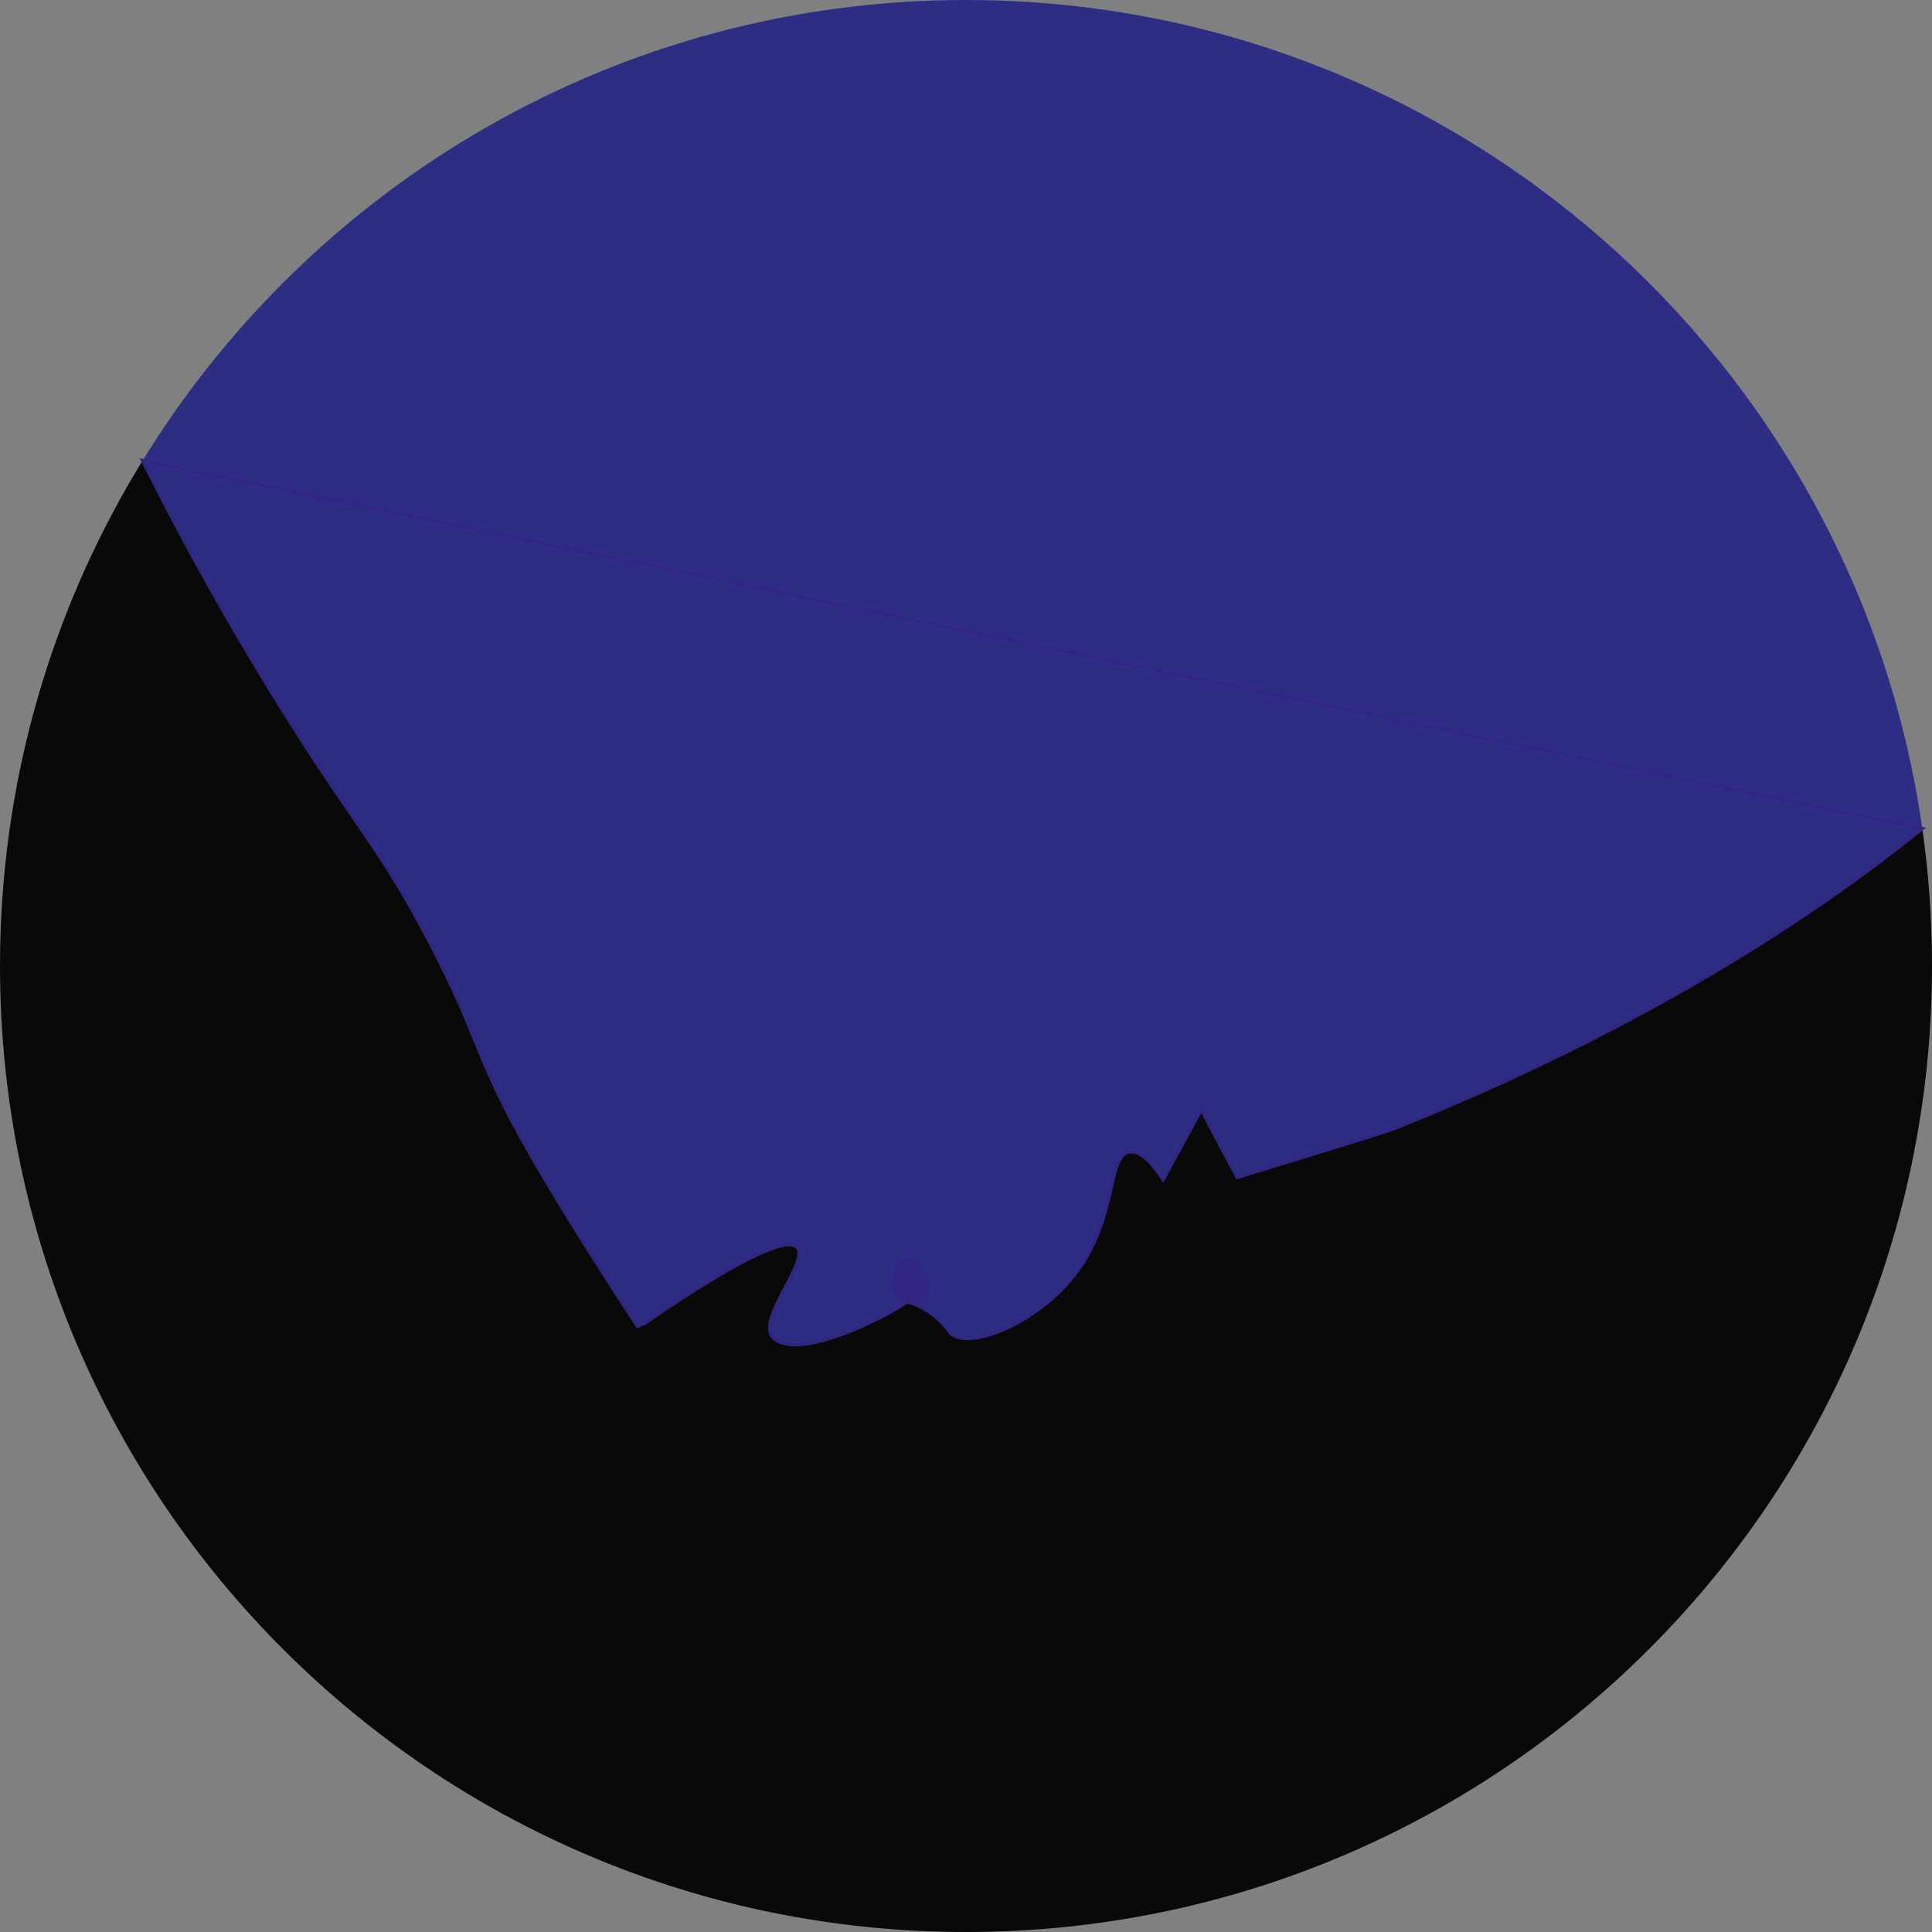 <?xml version="1.0" encoding="utf-8"?>
<!-- Generator: Adobe Illustrator 25.0.0, SVG Export Plug-In . SVG Version: 6.00 Build 0)  -->
<svg version="1.1" id="Warstwa_1" xmlns="http://www.w3.org/2000/svg" xmlns:xlink="http://www.w3.org/1999/xlink" x="0px" y="0px"
	 viewBox="0 0 566.93 566.93" style="enable-background:new 0 0 566.93 566.93;" xml:space="preserve">
<rect x="0" y="0" width="566.93" height="566.93" fill="#808080" stroke="none"/>
<style type="text/css">
	.st0{opacity:0.93;}
	.st1{fill:#2D2E83;}
	.st2{fill:#FFFFFF;}
	.st3{fill:#2D2E83;stroke:#312783;stroke-miterlimit:10;}
	.st4{fill:#312783;}
</style>
<path class="st0" d="M566.93,283.46c0,156.56-126.91,283.47-283.47,283.47C126.91,566.93,0,440.02,0,283.46
	c0-53.31,14.72-103.18,40.31-145.78c0.51-0.85,1.02-1.69,1.54-2.53c16.45,32.8,31.78,58.48,42.95,76.18
	c20.59,32.6,26.94,37.82,41,64.6c15.7,29.91,12.95,33.25,29.81,62.73c12.72,22.25,31.68,50.74,31.68,50.93
	c-0.01,0-0.17,0.1-0.17,0.12c0.08,0.14,41.05-29.5,46.75-23.72c3.88,3.94-11.79,21.12-7.17,26.29c6.93,7.77,34.23-6.34,39.58-10.35
	c3.24,1.06,7.2,2.97,10.51,6.57c1.59,1.74,1.56,2.26,2.42,2.95c5.81,4.66,26.79-3.6,37.89-19.87c10.69-15.67,7.92-32.45,14.29-33.54
	c3.61-0.62,7.46,4.28,9.93,8.07c3.73-6.83,7.46-13.66,11.18-20.5l10.56,19.88c0,0,42.86-13.04,45.96-14.29
	c64.59-25.83,116.81-57.11,155.06-88.07C565.96,256.3,566.93,269.77,566.93,283.46z"/>
<path class="st1" d="M564.08,243.13L41.85,135.15C91.74,54.06,181.28,0,283.46,0C426.33,0,544.5,105.68,564.08,243.13z"/>
<path class="st2" d="M266.28,381.93c-0.47-0.15-0.92-0.29-1.35-0.41C267.56,380.49,267.73,380.84,266.28,381.93z"/>
<path class="st3" d="M564.08,243.13c-38.25,30.96-90.47,62.24-155.06,88.07c-3.1,1.25-45.96,14.29-45.96,14.29l-10.56-19.88
	c-3.72,6.84-7.45,13.67-11.18,20.5c-2.47-3.79-6.32-8.69-9.93-8.07c-6.37,1.09-3.6,17.87-14.29,33.54
	c-11.1,16.27-32.08,24.53-37.89,19.87c-0.86-0.69-0.83-1.21-2.42-2.95c-3.31-3.6-7.27-5.51-10.51-6.57
	c1.45-1.09,1.28-1.44-1.35-0.41c0.43,0.12,0.88,0.26,1.35,0.41c-5.35,4.01-32.65,18.12-39.58,10.35
	c-4.62-5.17,11.05-22.35,7.17-26.29c-5.7-5.78-46.67,23.86-46.75,23.72c0-0.02,0.16-0.12,0.17-0.12c0-0.19-18.96-28.68-31.68-50.93
	c-16.86-29.48-14.11-32.82-29.81-62.73c-14.06-26.78-20.41-32-41-64.6c-11.17-17.7-26.5-43.38-42.95-76.18L564.08,243.13z"/>
<path class="st2" d="M266.28,381.93c-0.47-0.15-0.92-0.29-1.35-0.41C267.56,380.49,267.73,380.84,266.28,381.93z"/>
<g>
	<g>
		<path class="st4" d="M266.79,380.91c3.22,0,3.22-5,0-5C263.57,375.91,263.57,380.91,266.79,380.91L266.79,380.91z"/>
	</g>
</g>
<g>
	<g>
		<path class="st4" d="M269.32,376c-0.82-0.12-1.65-0.24-2.47-0.36c0.5,0.38,1,0.77,1.49,1.15c-0.03-0.05-0.06-0.11-0.08-0.17
			c0.08,0.2,0.17,0.4,0.25,0.6c-0.06-0.14-0.1-0.28-0.12-0.43c0.03,0.22,0.06,0.44,0.09,0.66c-0.02-0.17-0.02-0.34,0-0.52
			c-0.03,0.22-0.06,0.44-0.09,0.66c0.03-0.17,0.08-0.34,0.14-0.5c-0.08,0.2-0.17,0.4-0.25,0.6c0.1-0.22,0.22-0.43,0.37-0.62
			c-0.13,0.17-0.26,0.34-0.39,0.51c0.16-0.19,0.33-0.36,0.53-0.52c-0.17,0.13-0.34,0.26-0.51,0.39c0.18-0.13,0.36-0.24,0.56-0.33
			c-0.2,0.08-0.4,0.17-0.6,0.25c0.2-0.08,0.4-0.14,0.61-0.18c-0.22,0.03-0.44,0.06-0.66,0.09c0.18-0.02,0.36-0.03,0.54-0.01
			c-0.22-0.03-0.44-0.06-0.66-0.09c0.18,0.02,0.36,0.07,0.53,0.14c-0.2-0.08-0.4-0.17-0.6-0.25c0.17,0.08,0.32,0.17,0.47,0.28
			c-0.17-0.13-0.34-0.26-0.51-0.39c0.14,0.11,0.26,0.23,0.37,0.37c-0.13-0.17-0.26-0.34-0.39-0.51c0.14,0.19,0.26,0.39,0.35,0.6
			c-0.08-0.2-0.17-0.4-0.25-0.6c0.1,0.25,0.17,0.51,0.2,0.77c-0.03-0.22-0.06-0.44-0.09-0.66c0.03,0.27,0.03,0.54,0,0.82
			c0.03-0.22,0.06-0.44,0.09-0.66c-0.04,0.3-0.12,0.59-0.23,0.88c0.08-0.2,0.17-0.4,0.25-0.6c-0.1,0.22-0.22,0.43-0.36,0.62
			c0.13-0.17,0.26-0.34,0.39-0.51c-0.13,0.17-0.28,0.31-0.44,0.45c0.17-0.13,0.34-0.26,0.51-0.39c-0.19,0.14-0.39,0.26-0.6,0.35
			c0.2-0.08,0.4-0.17,0.6-0.25c-0.25,0.1-0.51,0.17-0.78,0.22c0.22-0.03,0.44-0.06,0.66-0.09c-0.31,0.04-0.61,0.04-0.92,0
			c0.22,0.03,0.44,0.06,0.66,0.09c-0.35-0.05-0.68-0.14-1-0.27c0.2,0.08,0.4,0.17,0.6,0.25c-0.32-0.14-0.62-0.31-0.91-0.53
			c0.17,0.13,0.34,0.26,0.51,0.39c-0.25-0.2-0.47-0.42-0.67-0.66c0.13,0.17,0.26,0.34,0.39,0.51c-0.2-0.27-0.36-0.56-0.49-0.87
			c0.08,0.2,0.17,0.4,0.25,0.6c-0.13-0.33-0.22-0.67-0.27-1.02c0.03,0.22,0.06,0.44,0.09,0.66c-0.05-0.44-0.05-0.87,0.01-1.3
			c-0.03,0.22-0.06,0.44-0.09,0.66c0.07-0.48,0.2-0.94,0.39-1.39c-0.08,0.2-0.17,0.4-0.25,0.6c0.18-0.41,0.4-0.79,0.66-1.15
			c-0.13,0.17-0.26,0.34-0.39,0.51c0.23-0.29,0.48-0.56,0.77-0.79c-0.17,0.13-0.34,0.26-0.51,0.39c0.17-0.12,0.34-0.23,0.52-0.32
			c-0.2,0.08-0.4,0.17-0.6,0.25c0.19-0.08,0.37-0.13,0.57-0.16c-0.22,0.03-0.44,0.06-0.66,0.09c0.12-0.01,0.23-0.01,0.35,0
			c-0.22-0.03-0.44-0.06-0.66-0.09c0.15,0.02,0.28,0.05,0.42,0.1c-0.2-0.08-0.4-0.17-0.6-0.25c0.17,0.07,0.32,0.16,0.46,0.27
			c-0.17-0.13-0.34-0.26-0.51-0.39c0.14,0.12,0.27,0.25,0.38,0.4c-0.13-0.17-0.26-0.34-0.39-0.51c0.13,0.19,0.24,0.38,0.33,0.59
			c-0.08-0.2-0.17-0.4-0.25-0.6c0.08,0.21,0.14,0.43,0.17,0.66c-0.03-0.22-0.06-0.44-0.09-0.66c0.03,0.28,0.02,0.56-0.01,0.85
			c0.03-0.22,0.06-0.44,0.09-0.66c-0.1,0.75-0.37,1.44-0.66,2.13c0.08-0.2,0.17-0.4,0.25-0.6c-0.02,0.05-0.04,0.09-0.06,0.14
			c0.3-0.3,0.6-0.6,0.9-0.9c-0.07,0.06-0.14,0.1-0.23,0.14c0.2-0.08,0.4-0.17,0.6-0.25c-0.11,0.05-0.22,0.08-0.34,0.09
			c0.22-0.03,0.44-0.06,0.66-0.09c-0.12,0.01-0.23,0.01-0.35-0.01c0.22,0.03,0.44,0.06,0.66,0.09c-0.12-0.02-0.23-0.05-0.35-0.09
			c0.2,0.08,0.4,0.17,0.6,0.25c-0.11-0.05-0.21-0.11-0.31-0.17c0.17,0.13,0.34,0.26,0.51,0.39c-0.1-0.07-0.18-0.15-0.26-0.24
			c0.13,0.17,0.26,0.34,0.39,0.51c-0.07-0.1-0.13-0.19-0.18-0.3c0.08,0.2,0.17,0.4,0.25,0.6c-0.03-0.09-0.05-0.17-0.06-0.26
			c-0.08-0.2-0.17-0.4-0.25-0.6c-0.16-0.29-0.37-0.53-0.64-0.7c-0.42-0.33-0.97-0.56-1.51-0.54c-1.1,0.05-2.11,0.74-2.41,1.84
			c-0.4,1.44-0.2,3.12,0.67,4.36c0.38,0.54,0.84,0.97,1.49,1.15c0.6,0.16,1.4,0.09,1.93-0.25c1.06-0.68,1.7-2.28,0.9-3.42
			c-0.12-0.18-0.23-0.36-0.32-0.56c0.08,0.2,0.17,0.4,0.25,0.6c-0.1-0.24-0.16-0.48-0.2-0.74c0.03,0.22,0.06,0.44,0.09,0.66
			c-0.03-0.26-0.02-0.51,0.01-0.77c-0.03,0.22-0.06,0.44-0.09,0.66c0.02-0.13,0.05-0.25,0.08-0.37c-1.61,0-3.21,0-4.82,0
			c0.2,1.32,1.42,2.38,2.64,2.76c1.37,0.42,3.25,0.02,4-1.32c0.29-0.51,0.5-1.15,0.69-1.71c0.22-0.63,0.34-1.3,0.38-1.96
			c0.1-1.38-0.39-2.66-1.25-3.72c-0.78-0.95-2.03-1.54-3.27-1.51c-1.32,0.03-2.56,0.69-3.44,1.64c-1.4,1.5-2.3,3.67-2.12,5.74
			c0.18,2.19,1.25,4.21,3.23,5.29c1.82,0.99,4.11,1.15,5.93,0.07c3.66-2.15,3.37-8.28-0.84-9.61c-2.14-0.68-4.72,0.6-5.71,2.57
			c-0.54,1.07-0.79,2.38-0.34,3.53c0.27,0.69,0.59,1.24,1.23,1.66c0.42,0.27,0.9,0.3,1.37,0.36c0.57,0.08,1.13,0.16,1.7,0.25
			c0.69,0.1,1.3,0.12,1.93-0.25c0.52-0.3,1.01-0.9,1.15-1.49c0.15-0.64,0.11-1.36-0.25-1.93C270.48,376.64,269.94,376.09,269.32,376
			L269.32,376z"/>
	</g>
</g>
<g>
	<g>
		<path class="st1" d="M258.21,342.32c2.95,1.68,6.04,3.58,8.47,5.99c0.39,0.39,0.71,0.75,0.82,1.24c-0.05-0.25-0.06,0.14-0.03,0.08
			c0.12-0.21-0.24,0.31-0.09,0.14c0.07-0.08-0.22,0.21-0.27,0.25c-0.63,0.48-1.7,0.69-2.74,0.53c-2.19-0.33-4.32-2.06-4.92-4.24
			c-0.59-2.15,0.19-4.76,2.08-6.27c0.37-0.3,1.02-0.67,1.55-0.77c0.09-0.02,0.5,0.07,0.57,0.03c-0.03,0.01-0.47-0.44-0.11-0.04
			c-0.03-0.03-0.13-0.32-0.04-0.04c0.04,0.18,0.04,0.15,0-0.08c0,0.08,0,0.15-0.01,0.23c0.2-0.31,0.1-0.71,0.62-0.87
			c0.54-0.17,0.5,0.21,0.19-0.18c-0.23-0.28-0.52-0.51-0.74-0.81c-1.08-1.49-3.28-1.73-4.32,0c-1.68,2.82-1.69,6.28-0.1,9.14
			c0.96,1.73,4.25,1.59,4.57-0.6c0.52-3.56,1.79-6.81,3.84-9.77c-1.52-0.64-3.05-1.28-4.57-1.93c-0.14,0.84-0.15,0.94-0.54,1.59
			c-0.19,0.31,0.02,0.06-0.31,0.4c-0.21,0.22-0.42,0.43-0.66,0.62c0.22-0.18-0.49,0.32-0.58,0.37c-0.31,0.19-0.64,0.36-0.97,0.51
			c0.32-0.14-0.48,0.18-0.44,0.17c-0.36,0.13-0.72,0.23-1.09,0.33c-1.27,0.33-2.39,0.53-3.84,0.37c0.32,0.03-0.52-0.08-0.5-0.11
			c0.03-0.04,0.2,0.19,0.19,0.2c0.04,0.05,0.04,0.1,0.01,0.15c0.04-0.2,0.1-0.41,0.17-0.6c0.09-0.2,0.27-0.46,0.41-0.67
			c0.81-1.18,1.95-2.14,3.18-2.85c0.69-0.4,1.42-0.76,2.2-0.95c0.03-0.01,0.74-0.2,0.7-0.12c-0.26,0.03-0.46-0.08-0.59-0.31
			c0.12,0.17,0.22,0.35,0.31,0.54c0.56,1.25,0.75,3.12,0.52,4.53c-0.02,0.14-0.41,1.39-0.51,1.16c-0.15-0.33,1.1,0.51,0.74,0.18
			c0.73,0.67,0.18,1.5-0.68,1.86c-0.64-0.08-1.28-0.17-1.93-0.25c0.37,0.22,0.33,0.13-0.13-0.26c0.15,0.26,0.17,0.29,0.07,0.12
			c0.06,0.3,0.08,0.35,0.05,0.15c0.01,0.18,0.02,0.37,0.01,0.55c-0.02,0.31,0.01,0.2-0.13,0.59c0,0.01-0.32,0.58-0.32,0.59
			c-0.09-0.12,0.48-0.21,0.5-0.21c0.43,0,0.76,0.18,1,0.53c0.08,0.11,0.12,0.24,0.12,0.38c-0.01,0.06-0.02,0.13-0.04,0.19
			c0.08-0.29,0.09-0.31,0.02-0.05c0.6-0.69-0.72,0.81-0.65,0.45c0.03-0.18,0.42,0.41,0.48,0.65c0.16,0.63-0.02,1.39-0.23,1.99
			c-0.36,1.04-1.14,1.99-2.11,2.28c1.05,0.8,2.11,1.61,3.16,2.41c0.55-5.01,2.09-9.91,4.42-14.36c-1.44,0-2.88,0-4.32,0
			c0.73,1.45,0.62,3.26-0.29,4.68c-0.3,0.47-0.97,1.14-1.35,1.25c-0.45,0.13-0.96-0.22-1.31-0.7c-1.22-1.68-0.24-4.25,0.37-6.08
			c0.05-0.16,0.31-1,0.41-0.97c0.27,0.08-0.64,0.28-0.64,0.28c0.05-0.11,0.18,0.6,0.19,0.67c0.07,0.59-0.02,1.25-0.06,1.83
			c-0.13,1.79,2.27,3.26,3.76,2.16c1.28-0.94,2.11-2.12,3.19-3.24c0.31-0.32,0.55-0.51,0.88-0.6c0.07-0.02,0.21-0.03,0.22-0.03
			c-0.01-0.01-0.76-0.4-0.53-0.35c-0.2-0.04,0.2-0.28-0.08,0.06c-0.12,0.14-0.22,0.62-0.31,0.81c-0.29,0.59-0.67,1.16-1.05,1.7
			c-0.64,0.91-1.41,1.76-2.39,2.29c-1.4,0.76-3.28,0.69-3.59-1.24c-0.16-0.96,0.02-2.23,0.21-3.26c0.09-0.52,0.17-1.13,0.41-1.55
			c-0.1,0.19,0.06-0.08,0.09-0.06c-0.15-0.07-0.58,0.08-0.81-0.15c2.27,2.29,5.8-1.25,3.54-3.54c-1.45-1.46-3.71-1.59-5.44-0.53
			c-1.75,1.08-2.38,3.07-2.68,4.98c-0.58,3.63-0.56,8.06,3.26,9.96c3.4,1.69,7.29,0.5,9.88-2.08c2.42-2.42,5.58-7.13,2.95-10.4
			c-1.52-1.88-4.05-1.95-6.11-0.99c-0.89,0.42-1.65,1.08-2.3,1.82c-0.59,0.67-1.11,1.55-1.83,2.08c1.25,0.72,2.51,1.44,3.76,2.16
			c0.13-1.72,0.09-3.54-0.83-5.06c-0.87-1.44-2.55-2.5-4.26-2.47c-3.84,0.08-5.06,4.79-5.54,7.86c-0.51,3.35,0.33,6.98,3.45,8.81
			c3.18,1.87,6.66,0.23,8.63-2.52c2.11-2.95,2.14-6.94,0.55-10.11c-0.83-1.65-3.48-1.61-4.32,0c-2.77,5.29-4.45,10.96-5.1,16.89
			c-0.18,1.61,1.74,2.85,3.16,2.41c3.77-1.17,6.33-5.15,6.04-9.08c-0.18-2.35-1.38-4.41-3.62-5.29c-1.95-0.77-4.43-0.23-5.55,1.65
			c-0.98,1.66-0.9,4.01,0.55,5.39c1.64,1.55,4.2,1.34,5.73-0.24c1.31-1.35,1.97-3.33,1.86-5.19c-0.12-2.01-1.34-4.67-3.72-4.67
			c-2.41,0-3.74,2.79-3.17,4.87c0.61,2.22,3,3.34,5.16,2.77c4.62-1.23,4.7-7.38,3.64-11.09c-0.63-2.21-1.93-4.31-4.42-4.56
			c-1.97-0.19-4.09,0.74-5.77,1.71c-3.13,1.81-7.05,5.61-6.07,9.62c1.12,4.59,7.45,3.91,10.86,2.88c3.49-1.06,6.9-3.5,7.53-7.32
			c0.45-2.78-2.9-4.34-4.57-1.93c-2.26,3.26-3.77,7.04-4.35,10.96c1.52-0.2,3.05-0.4,4.57-0.6c-0.74-1.32-0.67-2.79,0.1-4.09
			c-1.44,0-2.88,0-4.32,0c1.67,2.3,4.48,4.61,7.38,2.75c2.36-1.51,2.36-5.01,0.57-6.95c-1.96-2.14-5.23-1.84-7.56-0.53
			c-2.19,1.23-3.75,3.31-4.65,5.62c-1.89,4.83,0.09,10.2,4.39,12.96c3.93,2.52,10.92,2.52,12.79-2.63c1.17-3.22-1.11-5.89-3.45-7.78
			c-2.52-2.03-5.17-3.87-7.99-5.48C257.94,336.4,255.41,340.72,258.21,342.32L258.21,342.32z"/>
	</g>
</g>
</svg>
